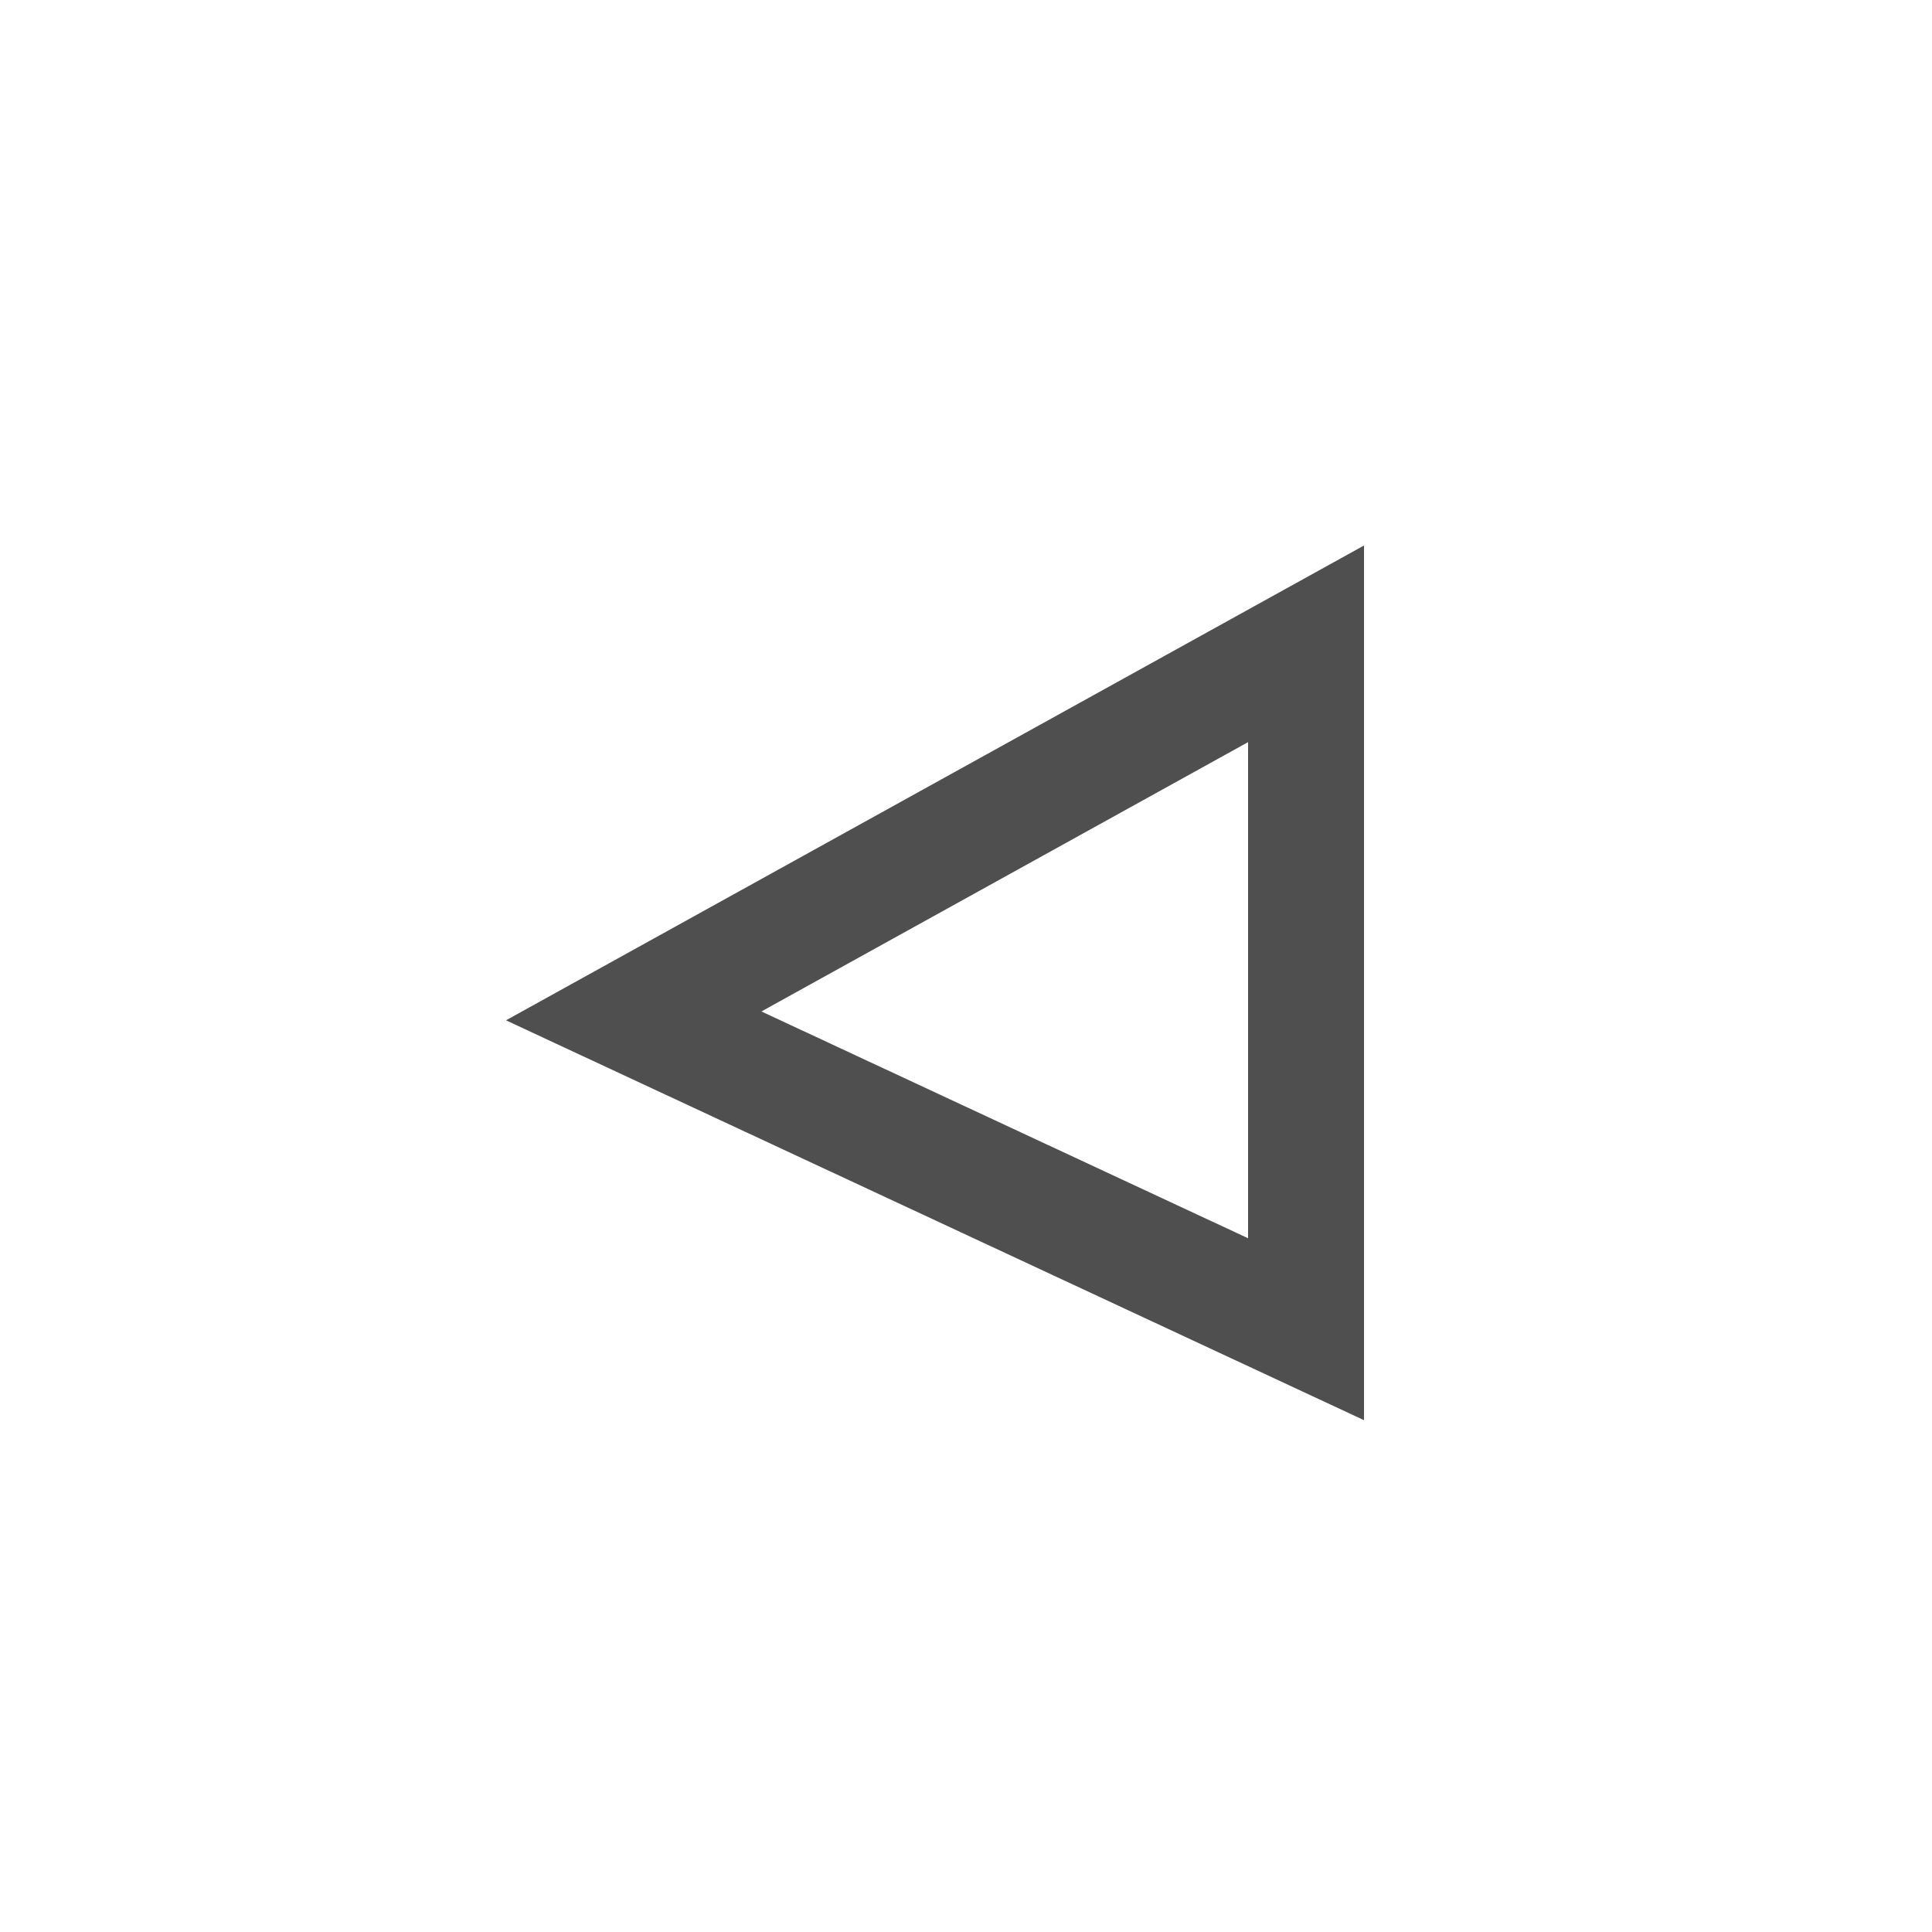 <svg width="50" height="50" xmlns="http://www.w3.org/2000/svg" xmlns:svg="http://www.w3.org/2000/svg">
 <!-- Created with SVG-edit - http://svg-edit.googlecode.com/ -->
 <g>
  <title>Arrow</title>
  <path stroke="#4f4f4f" fill="#000000" stroke-width="3" stroke-dasharray="null" stroke-linejoin="null" stroke-linecap="null" fill-opacity="0" d="m16.4,26.291l17.4,-9.629l0,17.738l-17.4,-8.109z" id="svg_5"/>
 </g>
</svg>